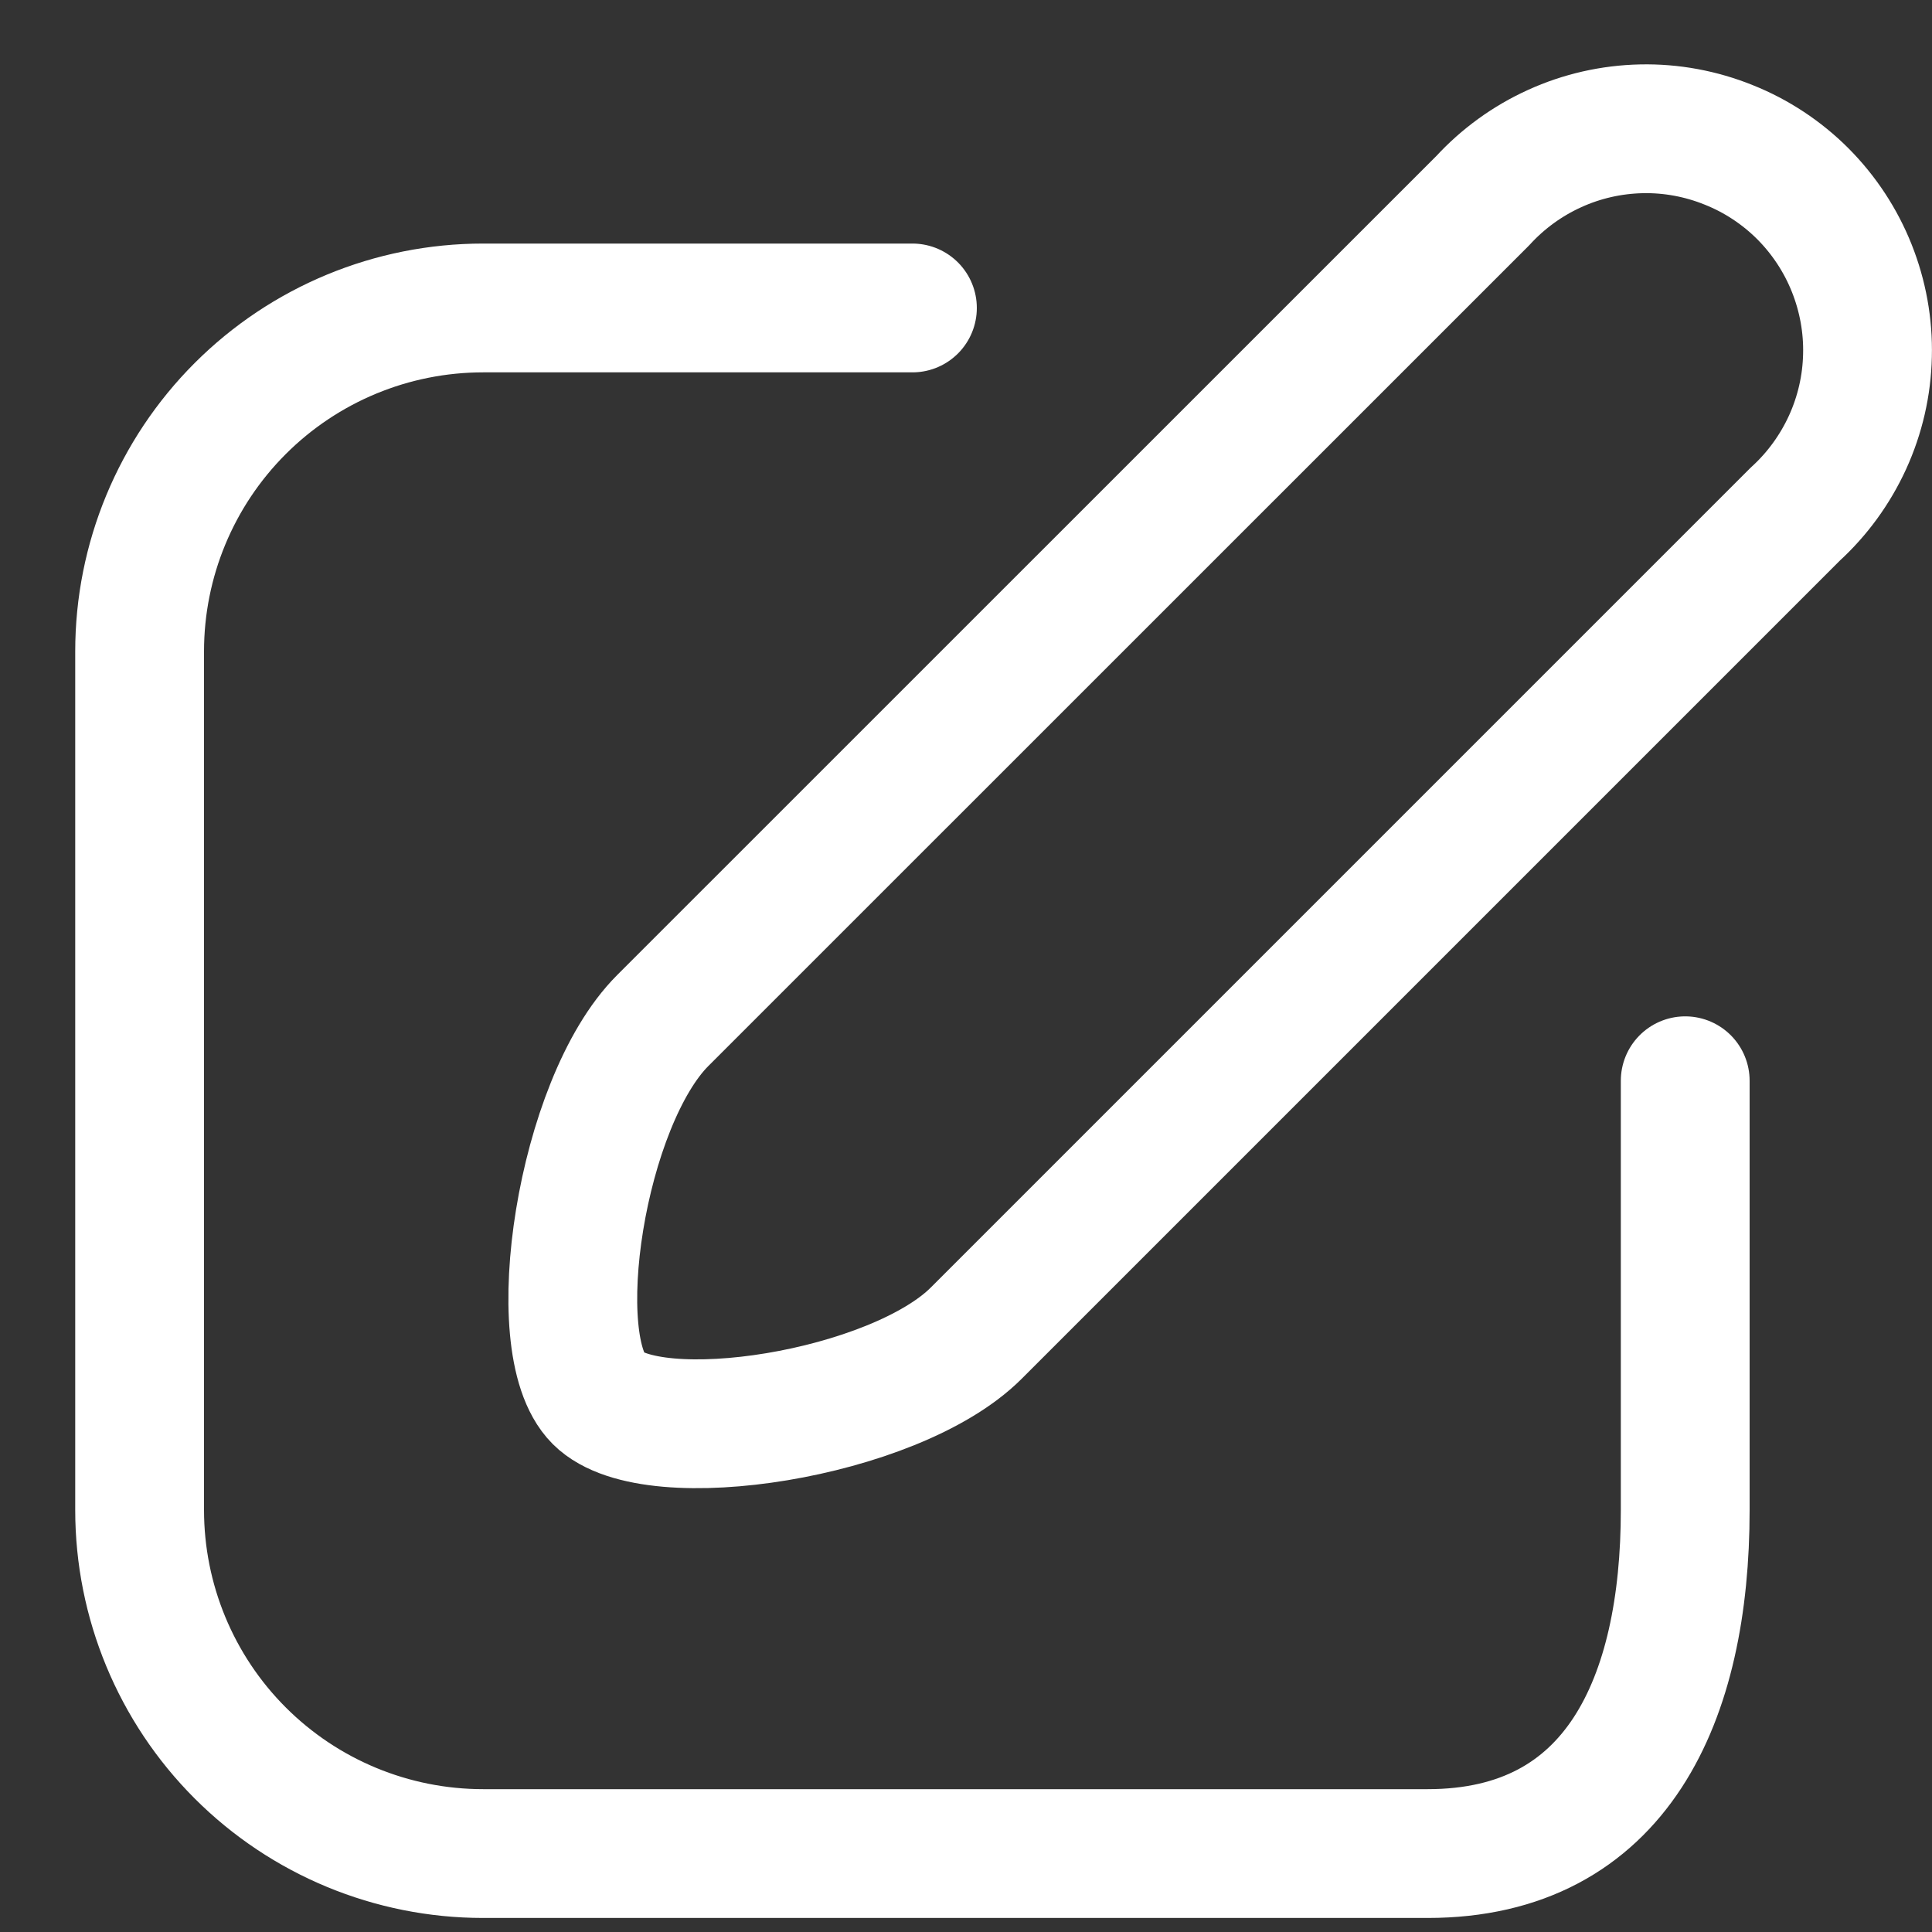 <svg width="15" height="15" viewBox="0 0 15 15" fill="none" xmlns="http://www.w3.org/2000/svg">
<rect x="0" y="0" width="15" height="15" fill="#333333" stroke="none"/>
<path d="M13.939 3.991L7.579 10.351C6.945 10.984 5.065 11.278 4.645 10.858C4.225 10.438 4.512 8.558 5.145 7.924L11.512 1.558C11.669 1.387 11.859 1.249 12.071 1.153C12.282 1.057 12.511 1.005 12.744 1C12.976 0.995 13.207 1.038 13.422 1.125C13.638 1.211 13.834 1.341 13.998 1.505C14.162 1.67 14.291 1.866 14.377 2.082C14.463 2.298 14.505 2.529 14.499 2.761C14.494 2.993 14.441 3.222 14.345 3.433C14.248 3.645 14.11 3.835 13.939 3.991Z" stroke="white" stroke-linecap="round" stroke-linejoin="round"/>
<path d="M7.084 2.391H3.751C3.043 2.391 2.365 2.672 1.865 3.172C1.365 3.672 1.084 4.35 1.084 5.057V11.724C1.084 12.431 1.365 13.11 1.865 13.61C2.365 14.11 3.043 14.391 3.751 14.391H11.084C12.557 14.391 13.084 13.191 13.084 11.724V8.391" stroke="white" stroke-linecap="round" stroke-linejoin="round"/>
</svg>
